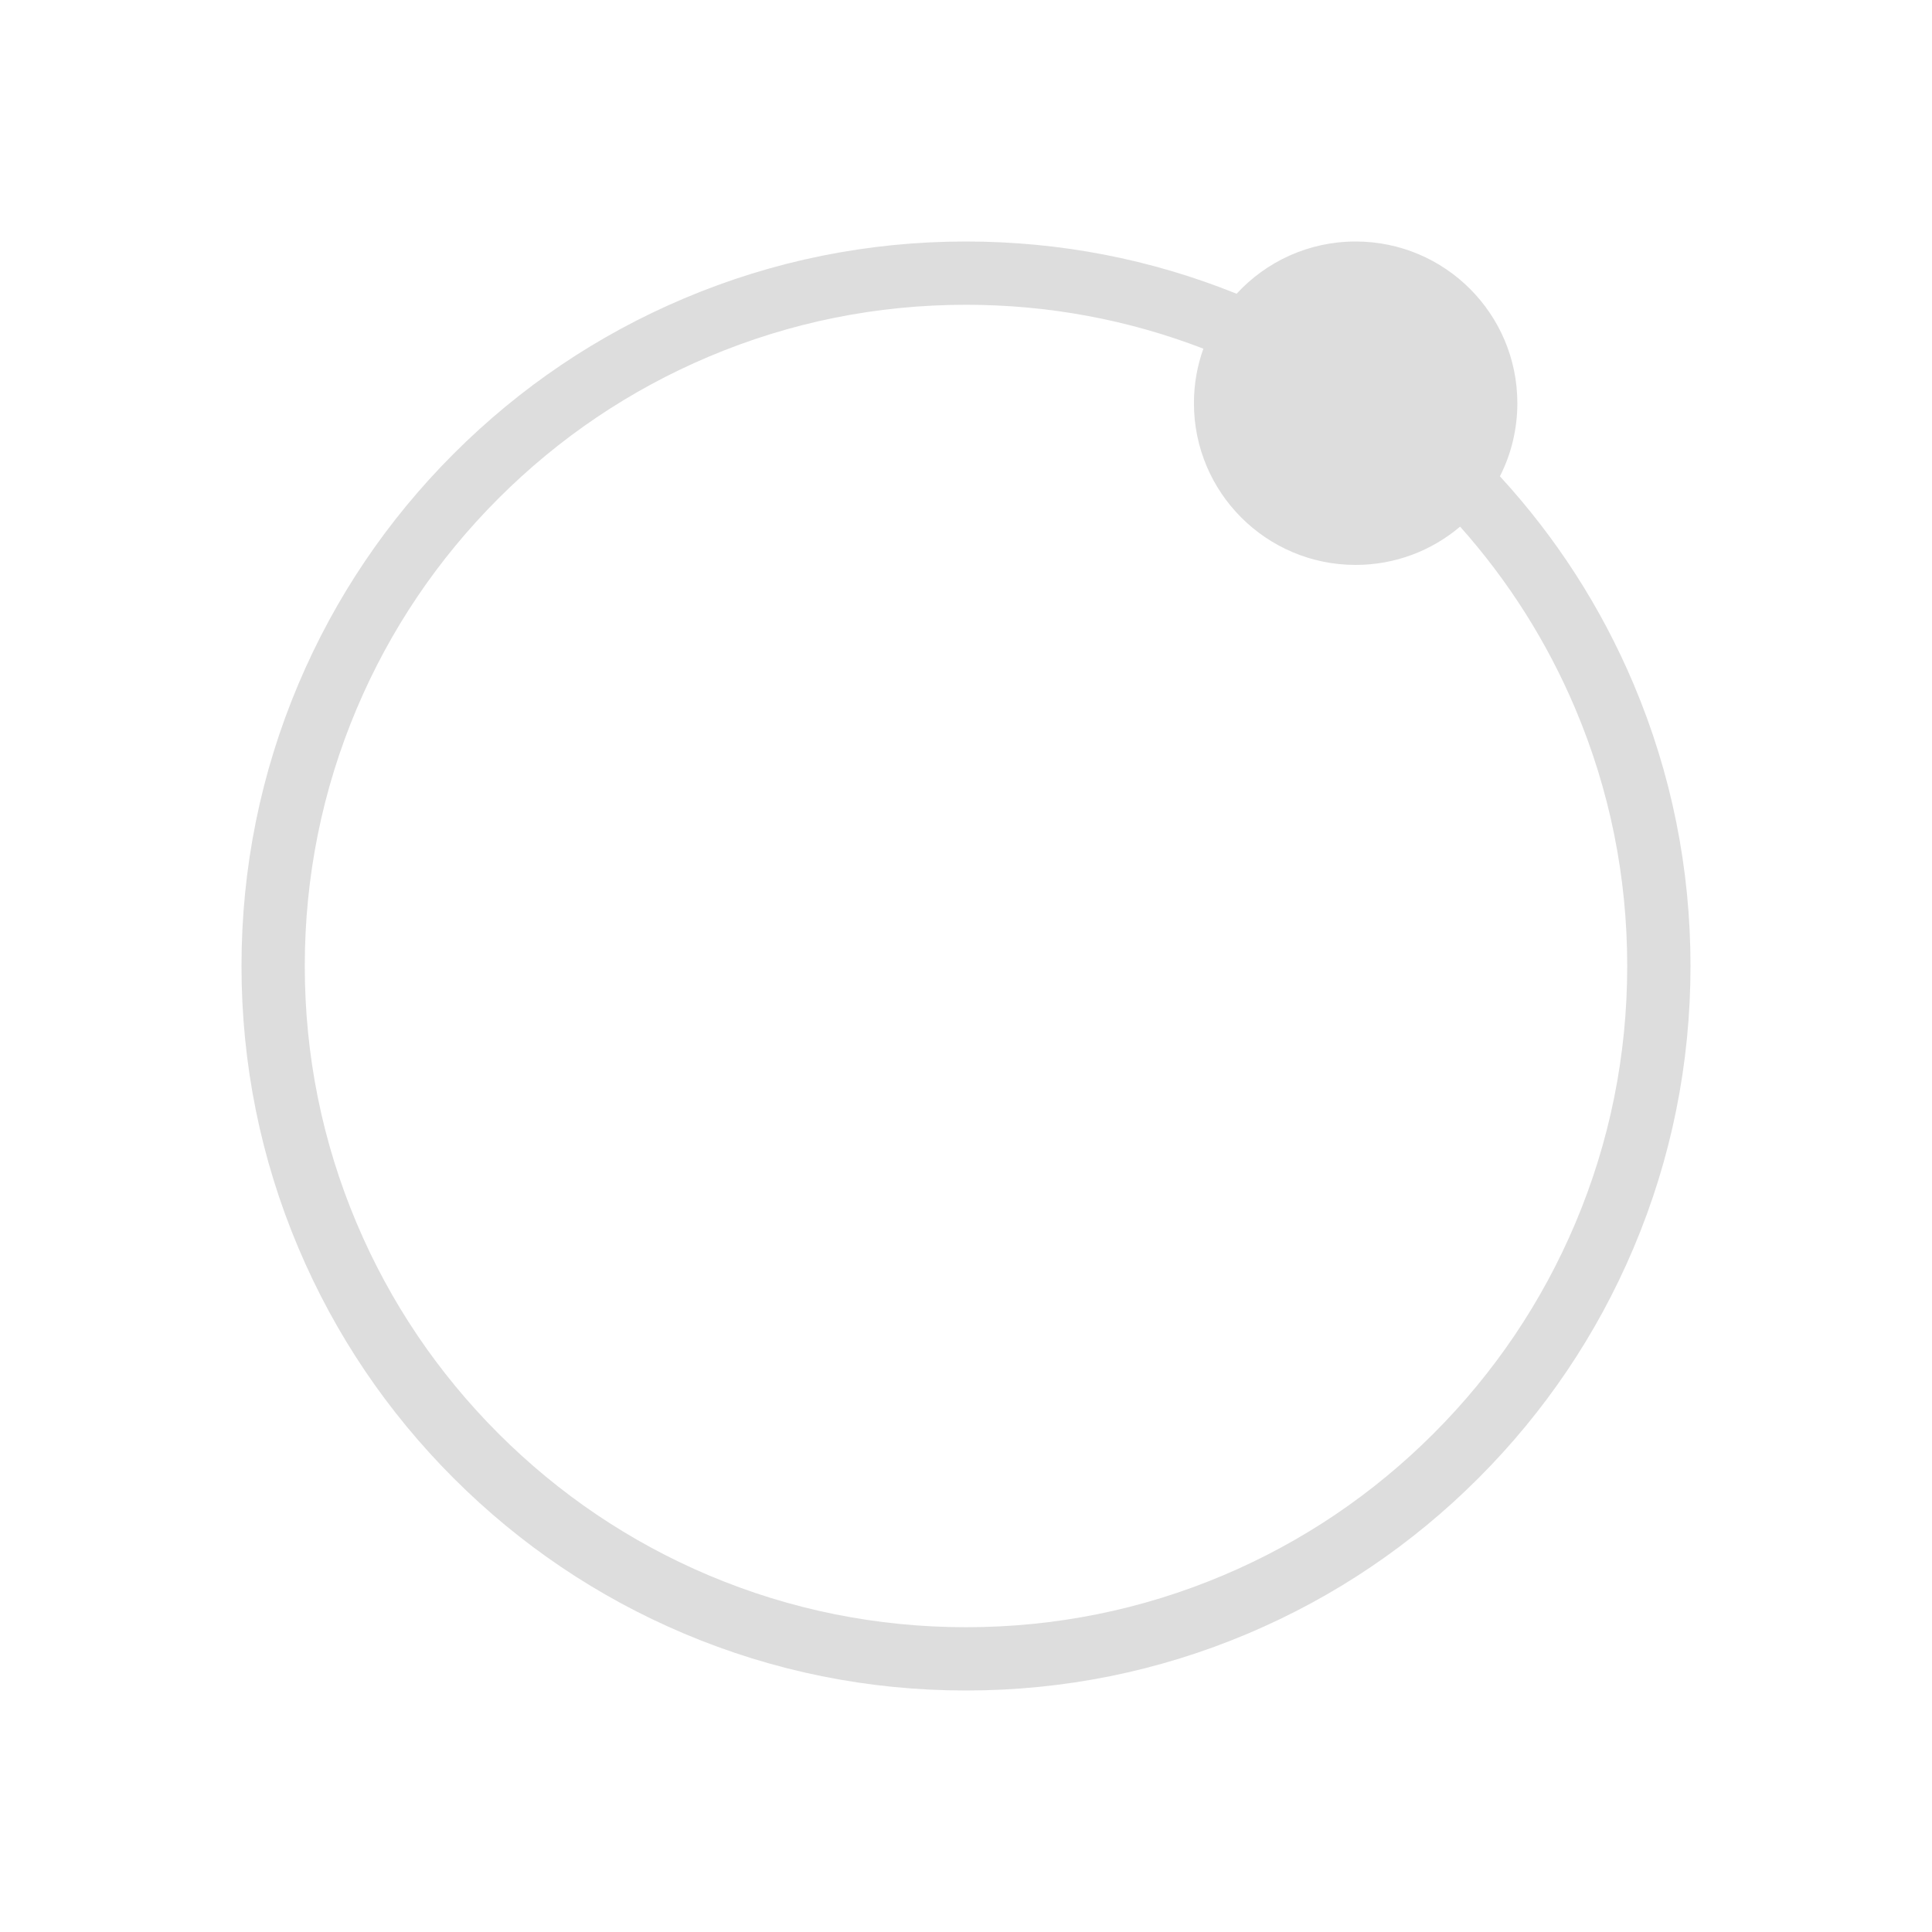 <svg class="icon" viewBox="0 0 4096 4096" version="1.1" width="256" height="256" id="svg8" xmlns="http://www.w3.org/2000/svg"><defs id="defs4"><style type="text/css" id="style2"/></defs><path d="m 3463.277,1450.098 c -68.771,-162.587 -163.976,-310.387 -283.324,-440.295 23.627,-46.544 36.954,-99.196 36.954,-154.966 C 3216.907,665.493 3063.414,512 2874.071,512 c -99.832,0 -189.681,42.683 -252.337,110.779 C 2439.406,549.274 2246.539,512 2048.003,512 1840.674,512 1639.511,552.622 1450.115,632.734 1267.19,710.099 1102.936,820.846 961.898,961.884 820.85,1102.926 710.106,1267.186 632.744,1450.101 552.629,1639.508 512,1840.67 512,2048.003 c 0,207.327 40.629,408.492 120.734,597.892 77.365,182.919 188.113,347.176 329.154,488.217 141.034,141.041 305.291,251.785 488.217,329.154 189.4,80.108 390.562,120.734 597.892,120.734 207.33,0 408.492,-40.626 597.902,-120.734 182.915,-77.369 347.176,-188.116 488.214,-329.154 141.048,-141.042 251.792,-305.298 329.154,-488.217 C 3543.367,2456.496 3584,2255.33 3584,2048.003 c 0,-207.333 -40.622,-408.492 -120.723,-597.906 z m -123.572,1143.539 c -70.604,166.922 -171.684,316.846 -300.442,445.615 -128.773,128.762 -278.69,229.853 -445.626,300.449 C 2420.856,3412.77 2237.276,3449.83 2048,3449.83 c -189.266,0 -372.846,-37.053 -545.644,-110.128 -166.922,-70.603 -316.846,-171.687 -445.615,-300.449 C 927.972,2910.484 826.888,2760.56 756.298,2593.637 683.216,2420.856 646.16,2237.273 646.16,2047.996 c 0,-189.276 37.056,-372.856 110.139,-545.637 70.589,-166.923 171.677,-316.853 300.442,-445.615 128.769,-128.762 278.693,-229.849 445.615,-300.453 172.798,-73.079 356.378,-110.135 545.644,-110.135 173.881,0 342.942,31.296 503.246,93.038 -12.948,36.132 -20.016,75.059 -20.016,115.646 0,189.343 153.493,342.836 342.836,342.836 84.444,0 161.736,-30.547 221.484,-81.17 102.188,114.678 184.202,244.112 244.154,385.853 73.079,172.781 110.135,356.361 110.135,545.637 0,189.276 -37.053,372.86 -110.135,545.641 z" fill="#ddd" id="path6" stroke-width="3.436"/></svg>